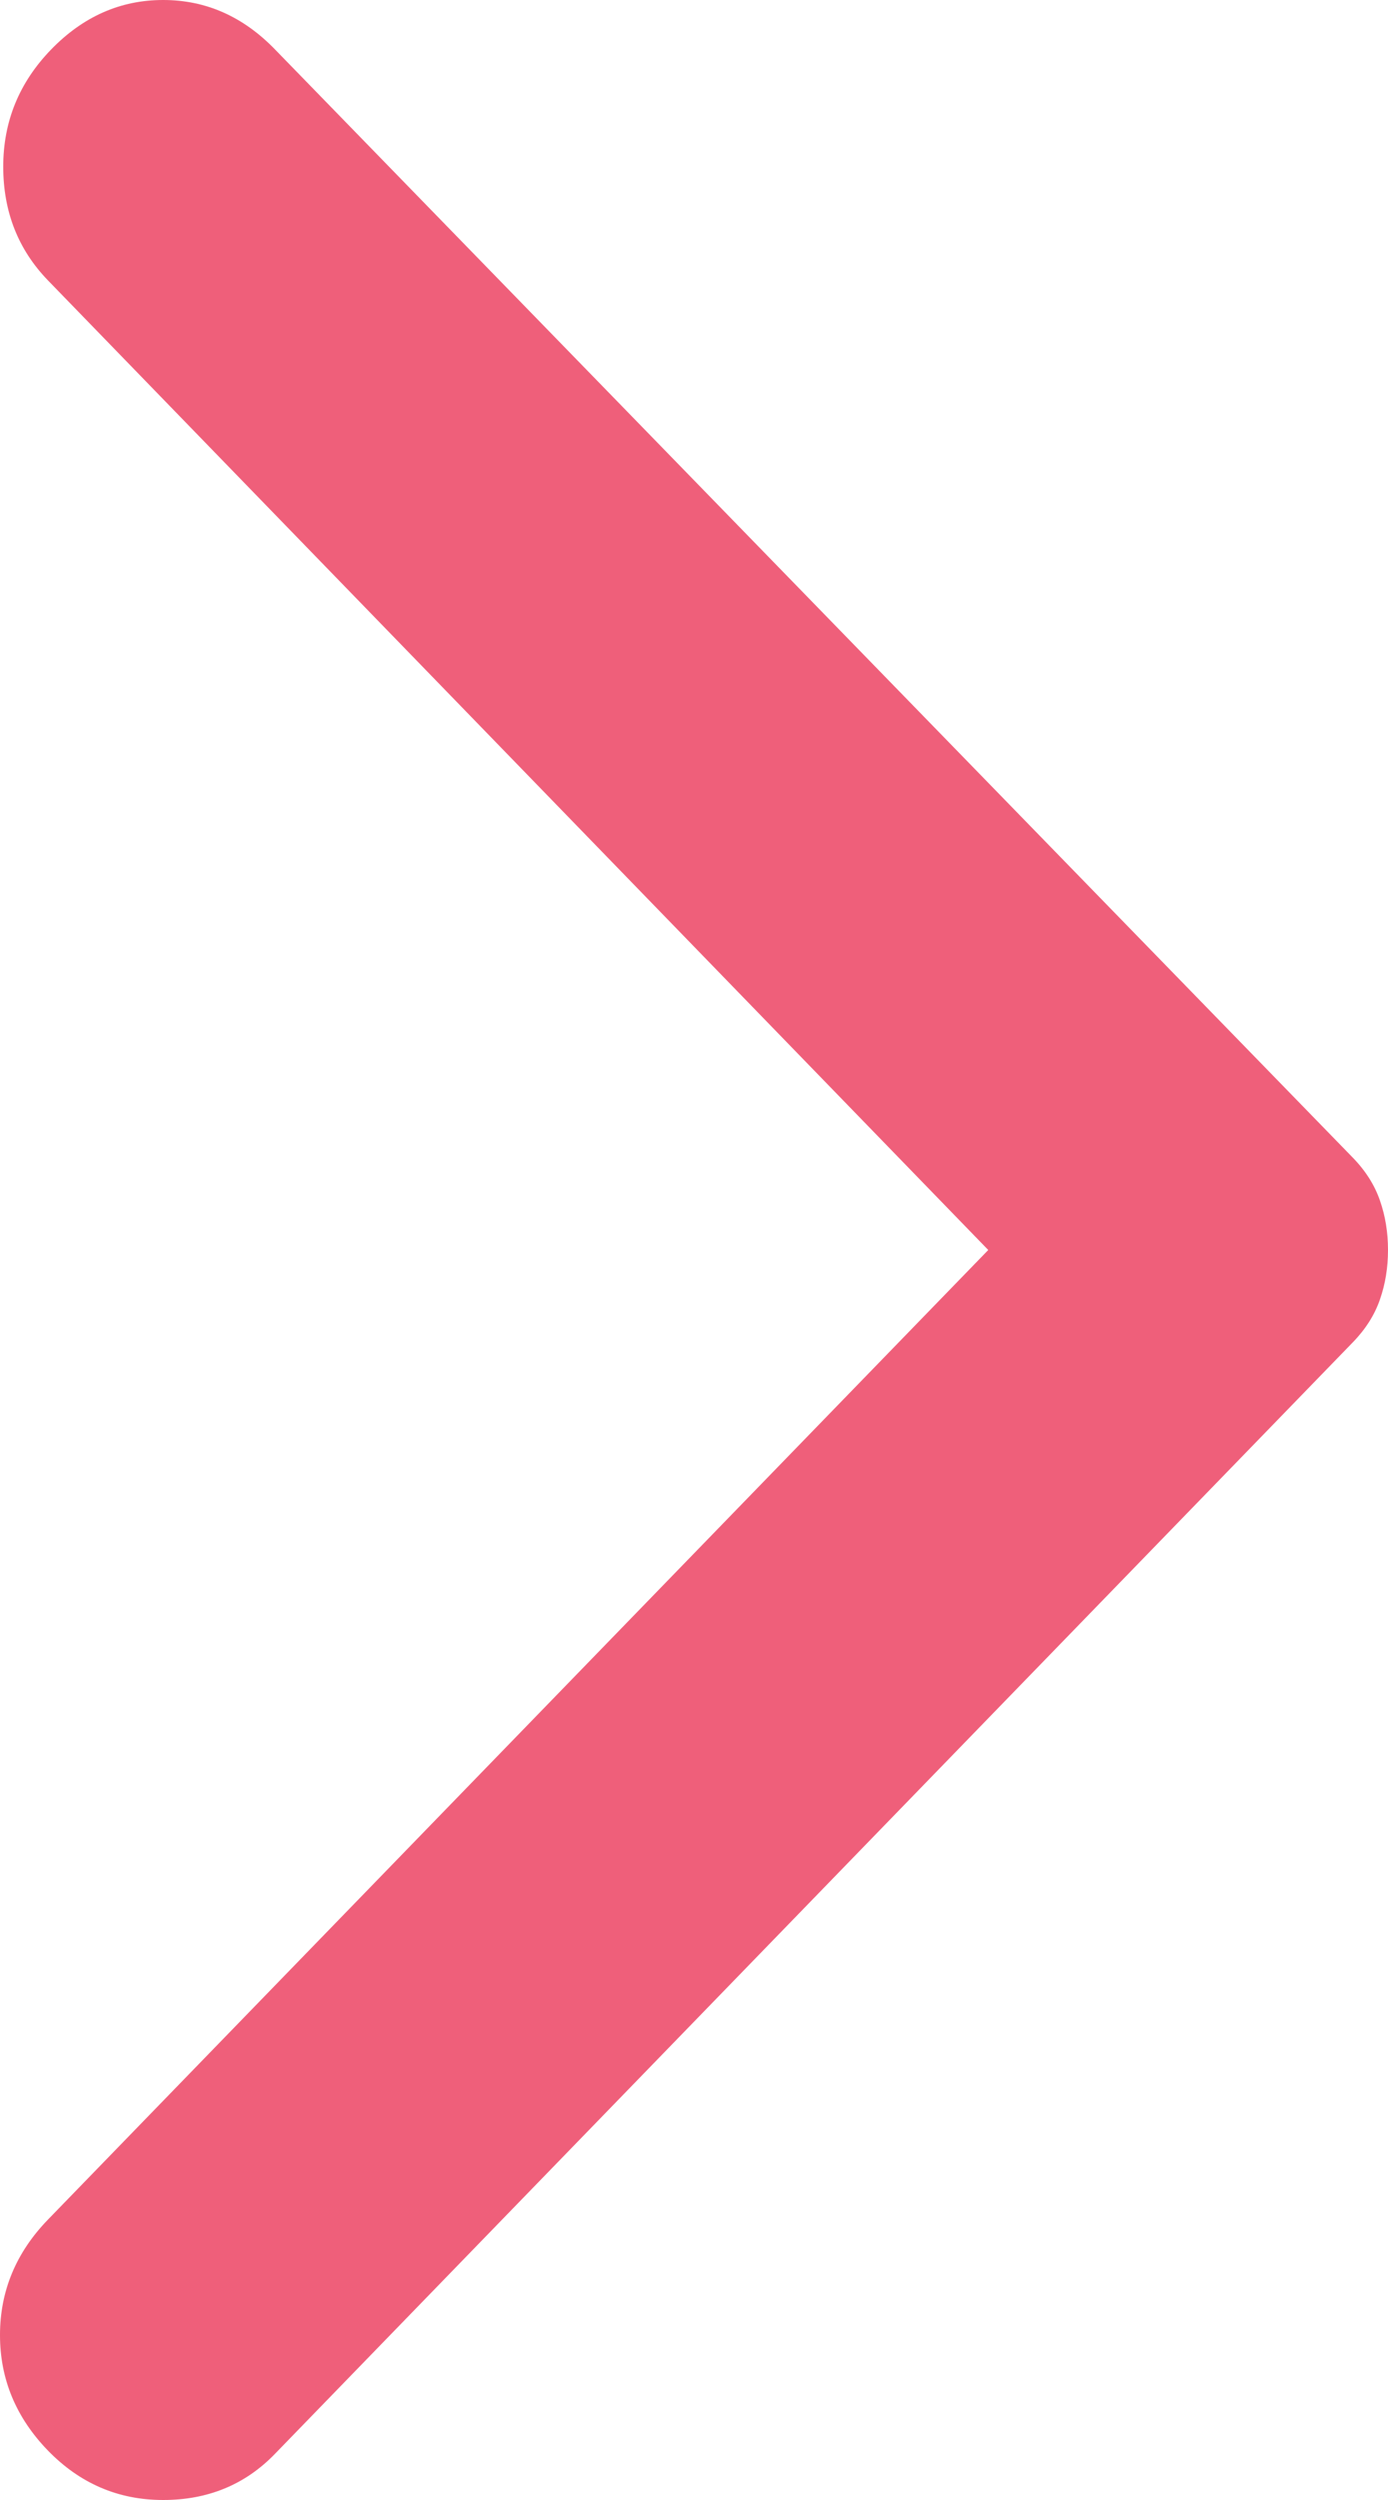<svg width="15" height="27" viewBox="0 0 15 27" fill="none" xmlns="http://www.w3.org/2000/svg">
<path d="M2.972 0.534L14.62 12.503C14.758 12.645 14.856 12.8 14.913 12.966C14.971 13.132 15 13.31 15 13.5C15 13.69 14.971 13.868 14.913 14.034C14.856 14.2 14.758 14.355 14.62 14.497L2.972 26.501C2.65 26.834 2.247 27 1.763 27C1.279 27 0.864 26.822 0.518 26.466C0.173 26.11 -1.79317e-06 25.694 -1.75165e-06 25.219C-1.71013e-06 24.744 0.173 24.328 0.518 23.972L10.68 13.5L0.518 3.028C0.196 2.695 0.035 2.286 0.035 1.8C0.035 1.312 0.207 0.891 0.553 0.534C0.899 0.178 1.302 7.09818e-07 1.763 7.50105e-07C2.224 7.90392e-07 2.627 0.178 2.972 0.534Z" fill="#EF5F7A"/>
</svg>
